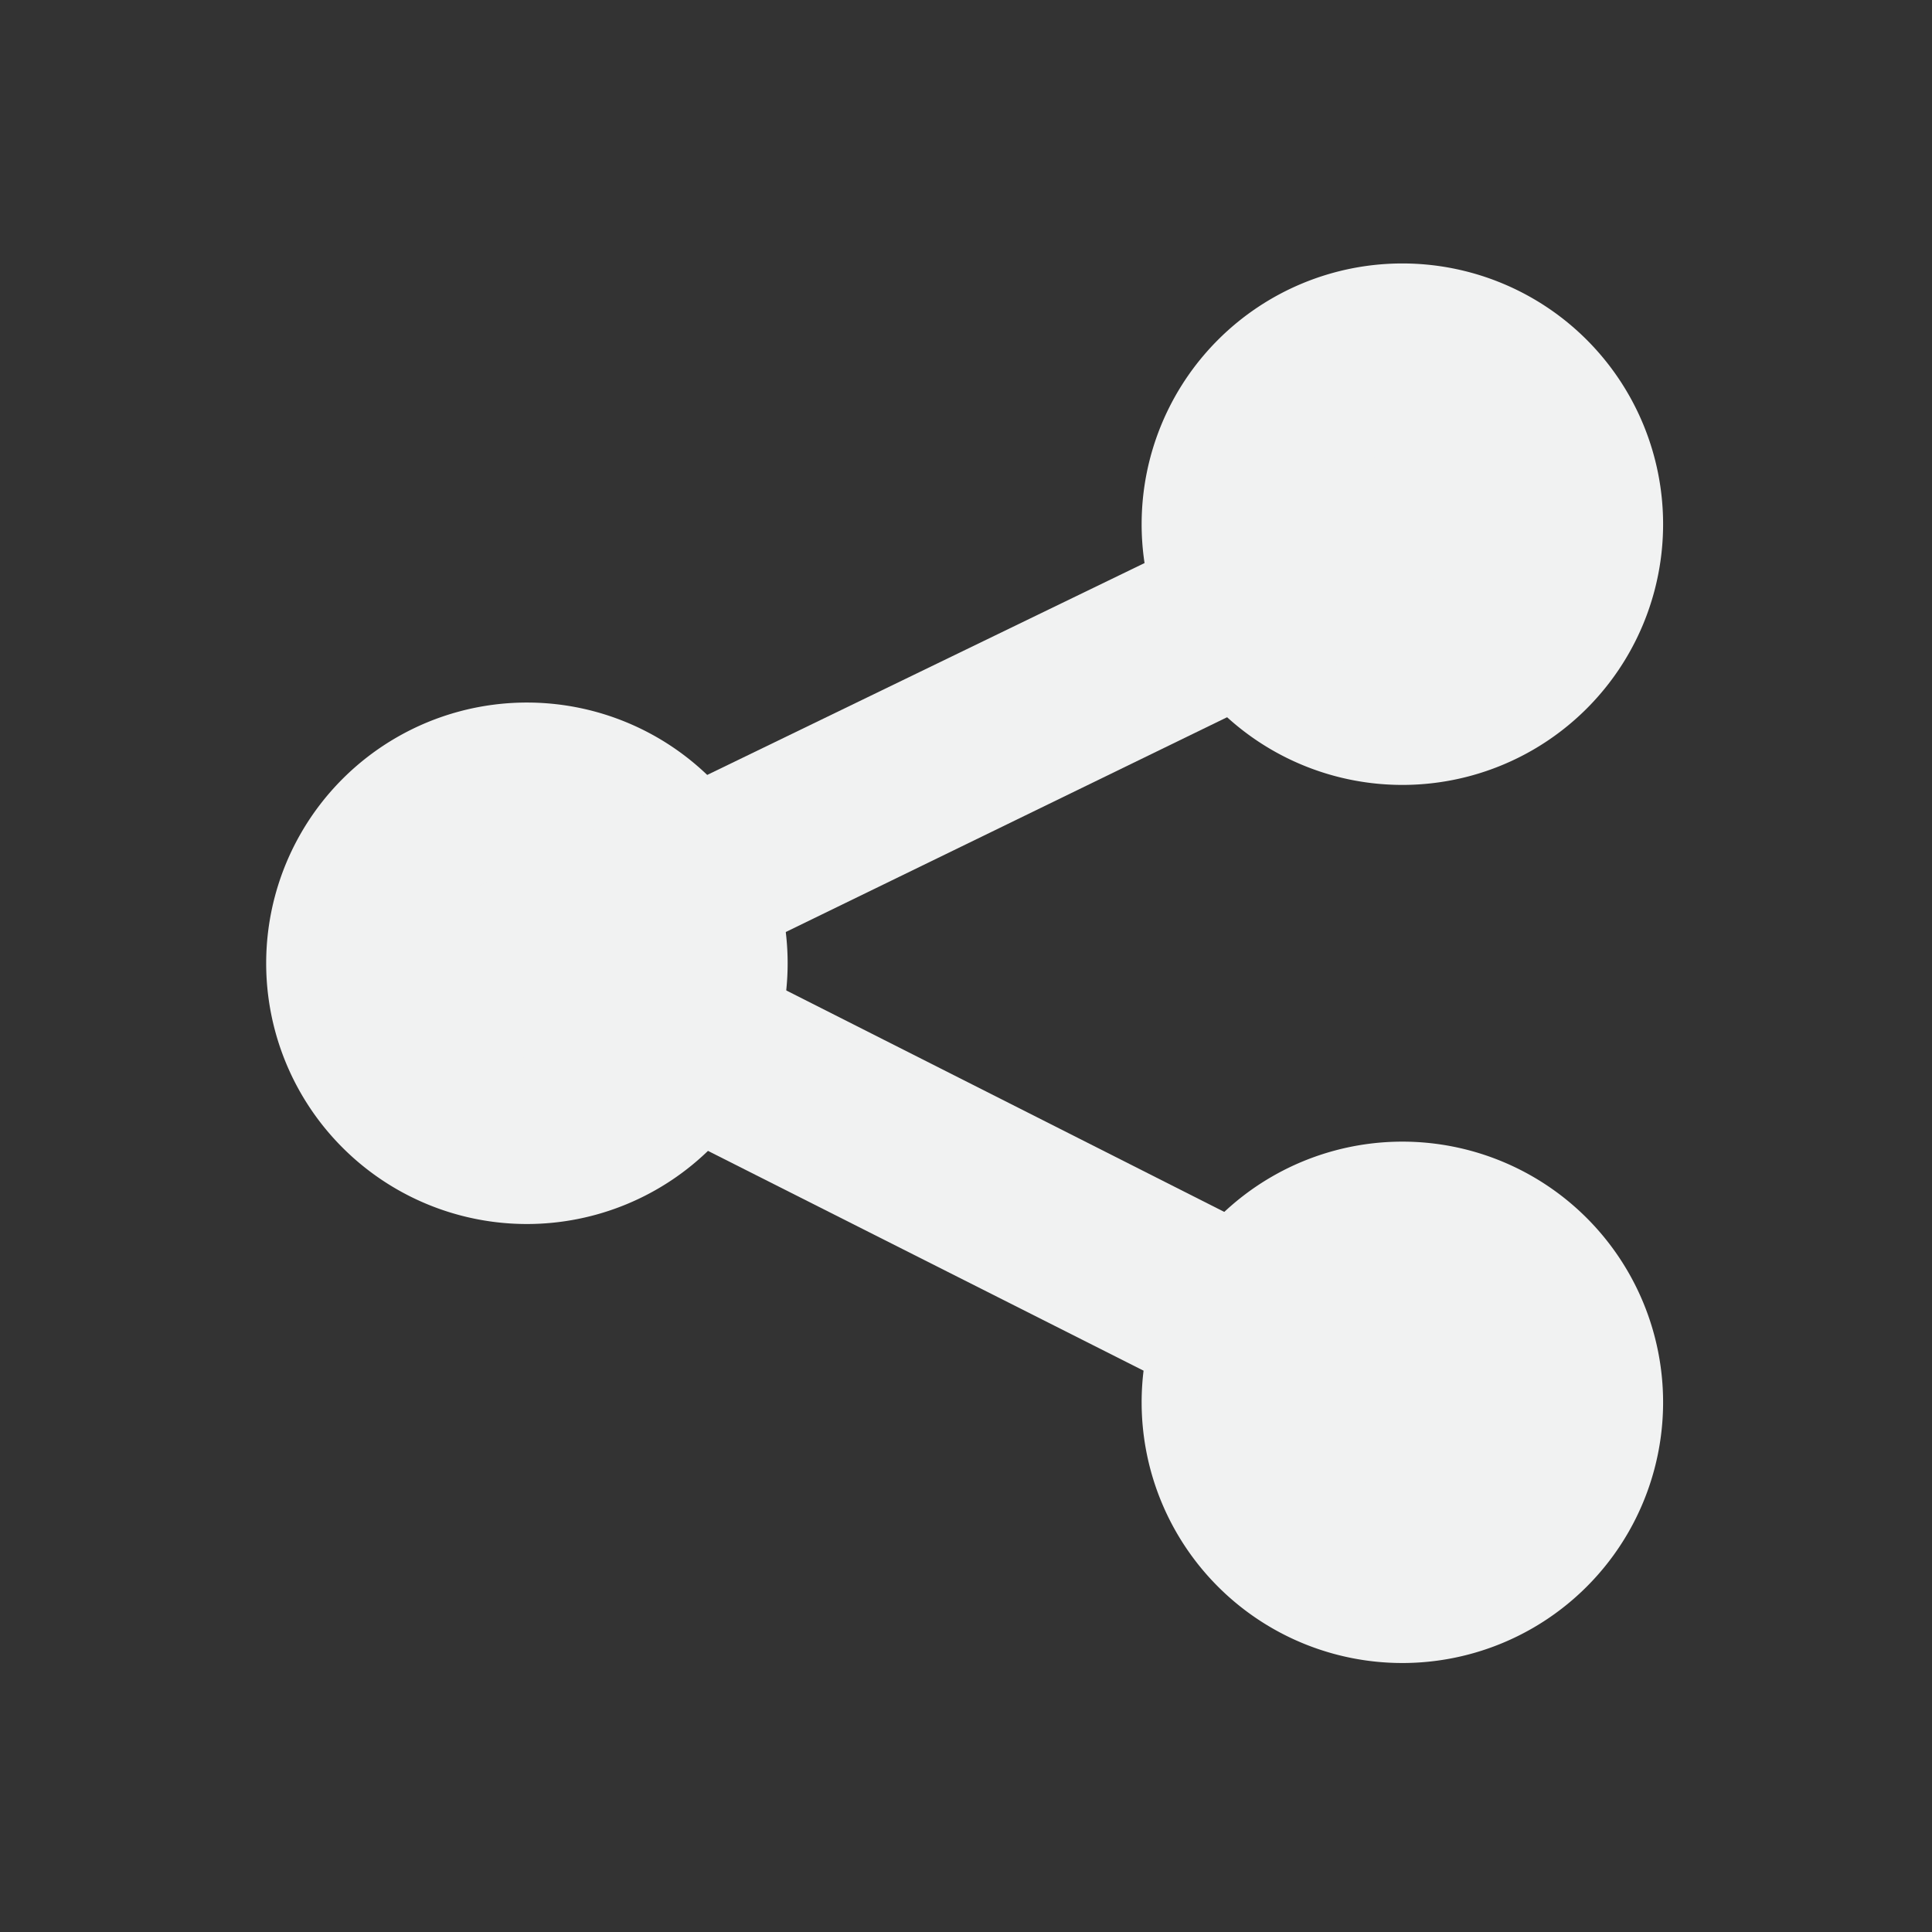 <?xml version="1.0" encoding="UTF-8" standalone="no"?>
<svg xmlns="http://www.w3.org/2000/svg" version="1.1" viewBox="-3 -3 22 22">
 <rect x="-3" y="-3" width="22" height="22" fill="#333333" stroke="none"/>
 <g fill="#f1f2f2">
  <path overflow="visible" d="m5.969 7.969a2.969 2.969 0 0 1 -2.969 2.969 2.969 2.969 0 0 1 -2.969 -2.97 2.969 2.969 0 0 1 2.97 -2.968 2.969 2.969 0 0 1 2.968 2.969zm9.969 5a2.969 2.969 0 0 1 -2.97 2.968 2.969 2.969 0 0 1 -2.968 -2.967 2.969 2.969 0 0 1 2.969 -2.97 2.969 2.969 0 0 1 2.969 2.969zm0-10a2.969 2.969 0 0 1 -2.97 2.969 2.969 2.969 0 0 1 -2.968 -2.97 2.969 2.969 0 0 1 2.969 -2.968 2.969 2.969 0 0 1 2.969 2.969z"/>
  <path style="text-decoration-line:none;text-transform:none;text-indent:0" font-family="Sans" d="m12.625 2.156l-10.063 4.875-1.812 0.907 1.812 0.906 10.032 5.062 0.906-1.812-8.22-4.156 8.219-4z" overflow="visible" font-weight="400"/>
 </g>
</svg>
